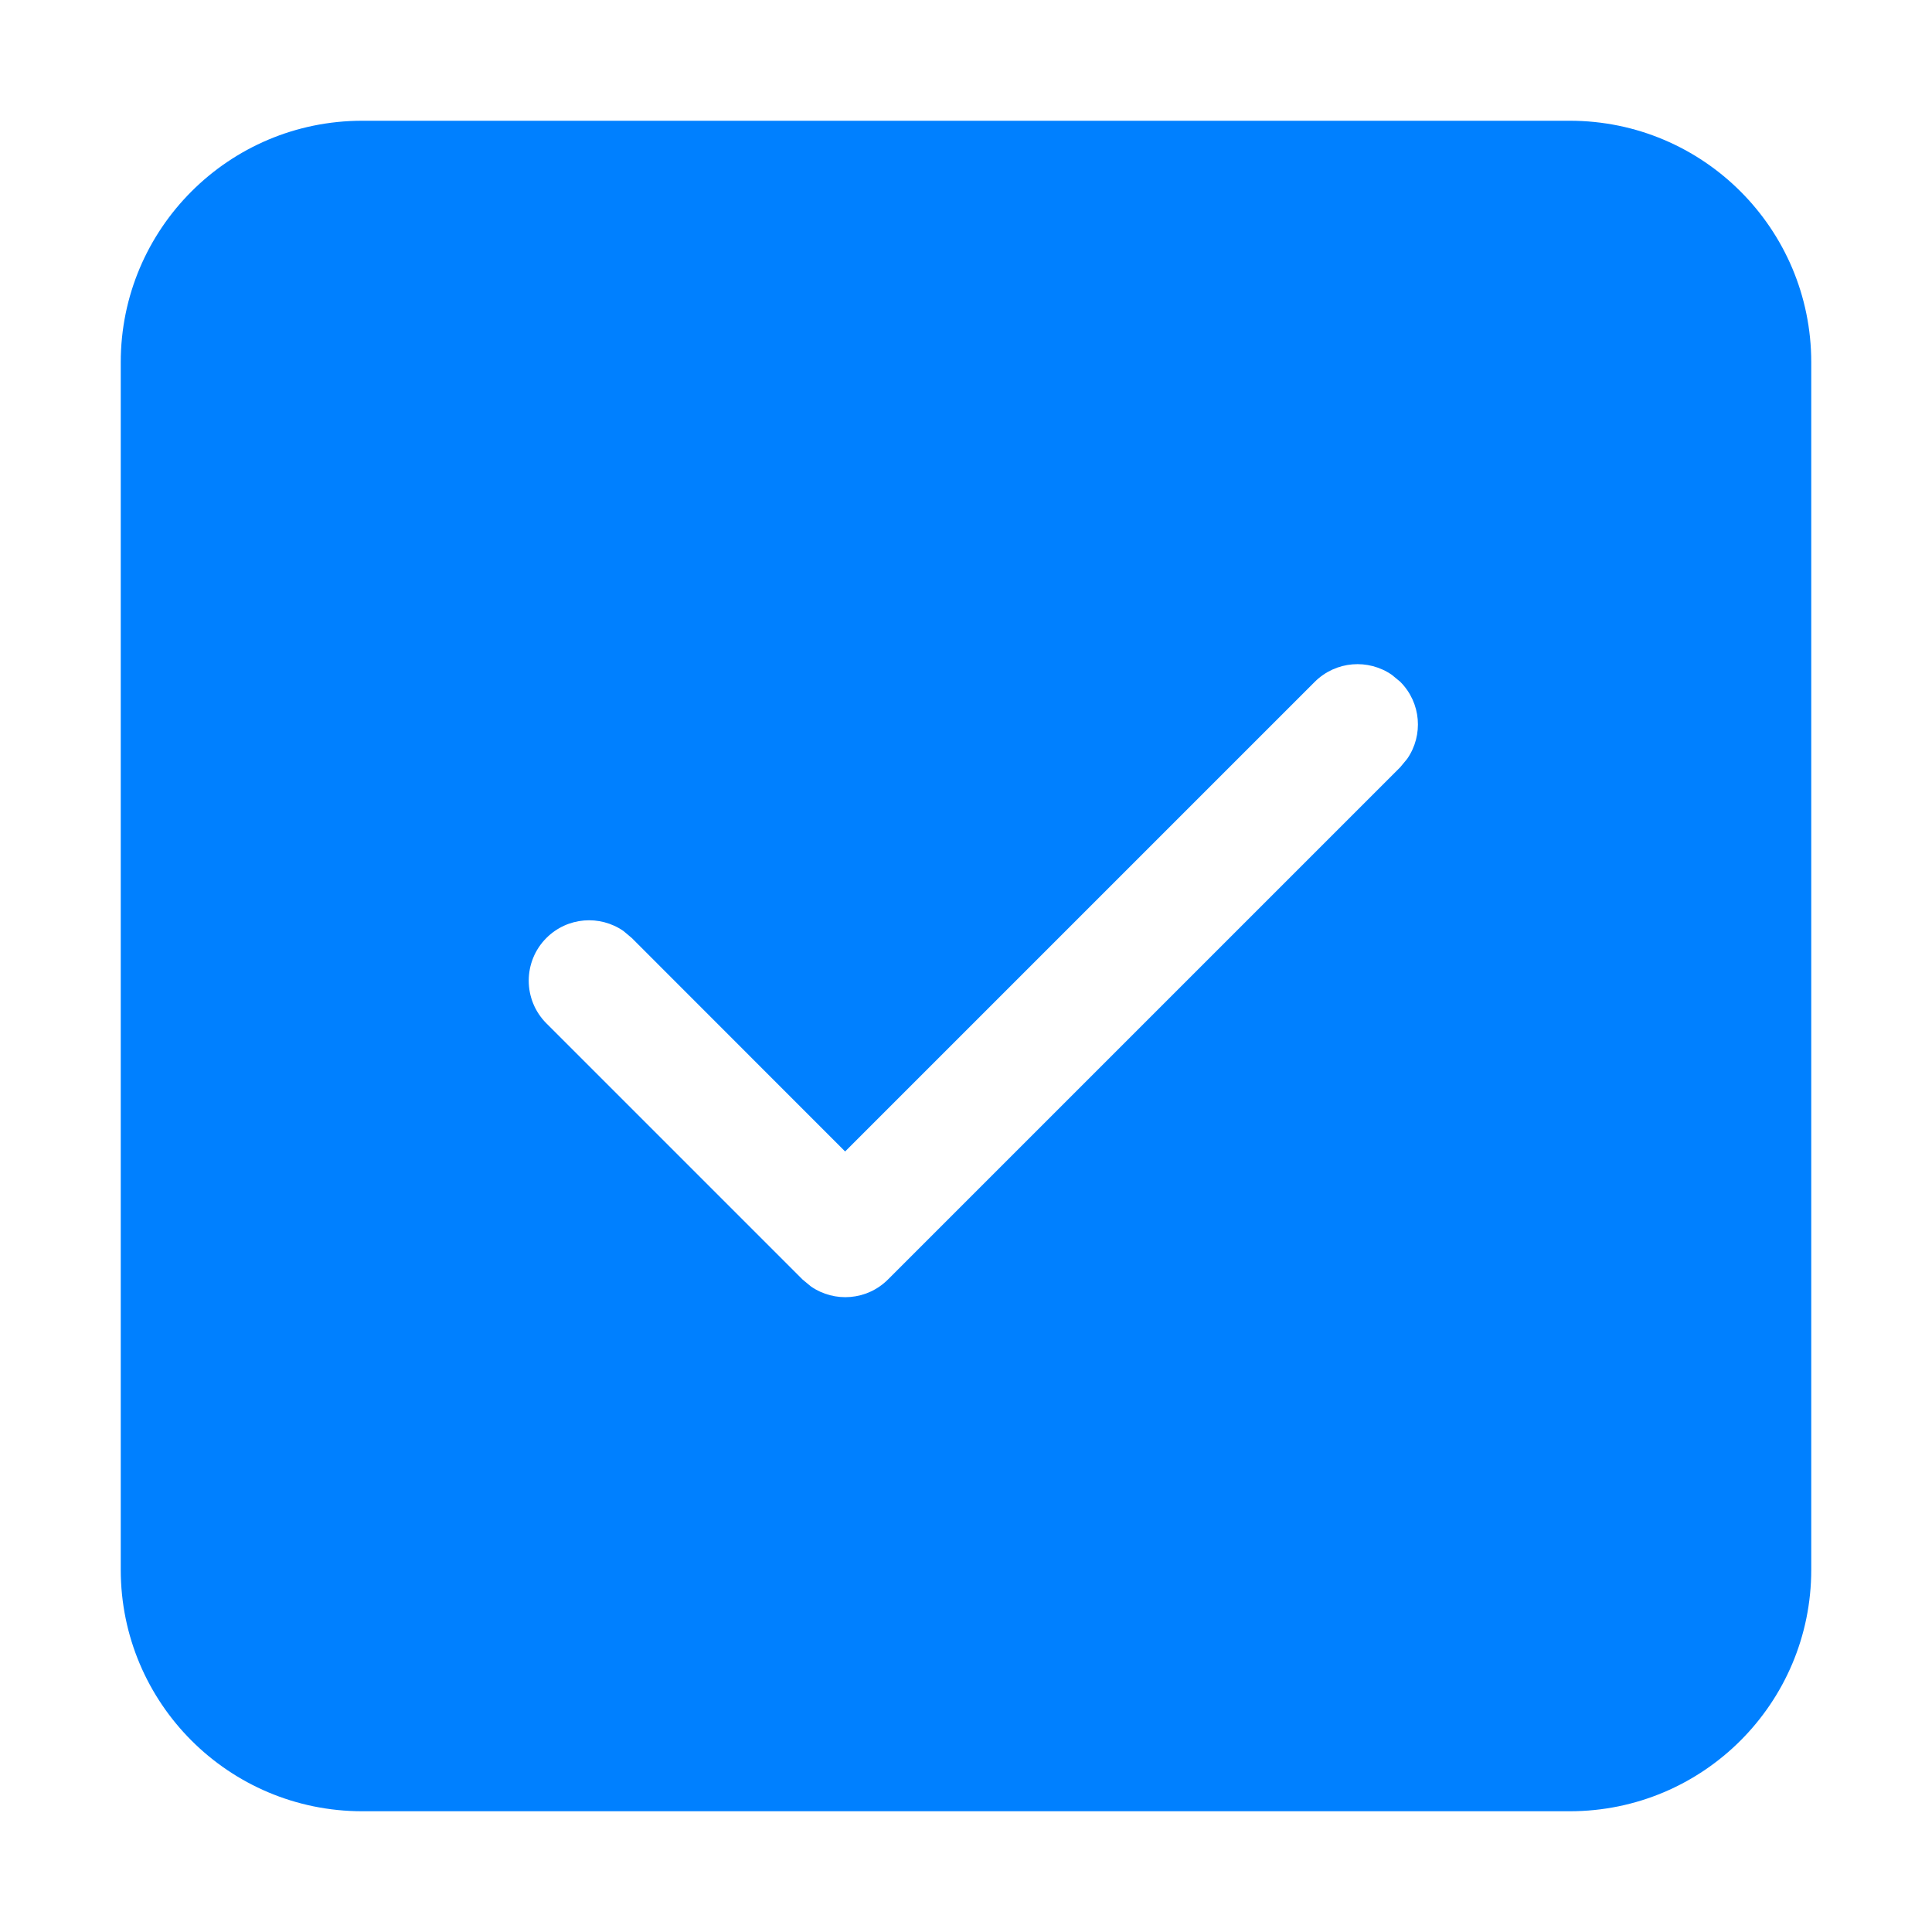 <?xml version="1.0" encoding="UTF-8"?>
<svg width="16px" height="16px" viewBox="0 0 16 16" version="1.1" xmlns="http://www.w3.org/2000/svg" xmlns:xlink="http://www.w3.org/1999/xlink">
    <title>icon/操作/多选/已选</title>
    <g id="icon/操作/多选/已选" stroke="none" stroke-width="1" fill="none" fill-rule="evenodd">
        <g id="icon/操作框/勾选" transform="translate(1, 1)" fill="#0080FF">
            <path d="M12,0 C13.105,5.56104062e-16 14,0.895 14,2 L14,12 C14,13.105 13.105,14 12,14 L2,14 C0.895,14 8.94280938e-16,13.105 0,12 L0,2 C-3.57315355e-16,0.895 0.895,-1.91384796e-17 2,0 L12,0 Z M10.527,4.589 C10.332,4.454 10.063,4.473 9.889,4.646 L9.889,4.646 L5.999,8.536 L4.232,6.768 L4.163,6.71 C3.968,6.575 3.699,6.594 3.525,6.768 C3.33,6.963 3.33,7.28 3.525,7.475 L3.525,7.475 L5.646,9.596 L5.716,9.654 C5.911,9.789 6.18,9.77 6.354,9.596 L6.354,9.596 L10.596,5.354 L10.654,5.284 C10.789,5.089 10.77,4.82 10.596,4.646 L10.596,4.646 Z" id="形状结合"></path>
        </g>
    </g>
</svg>